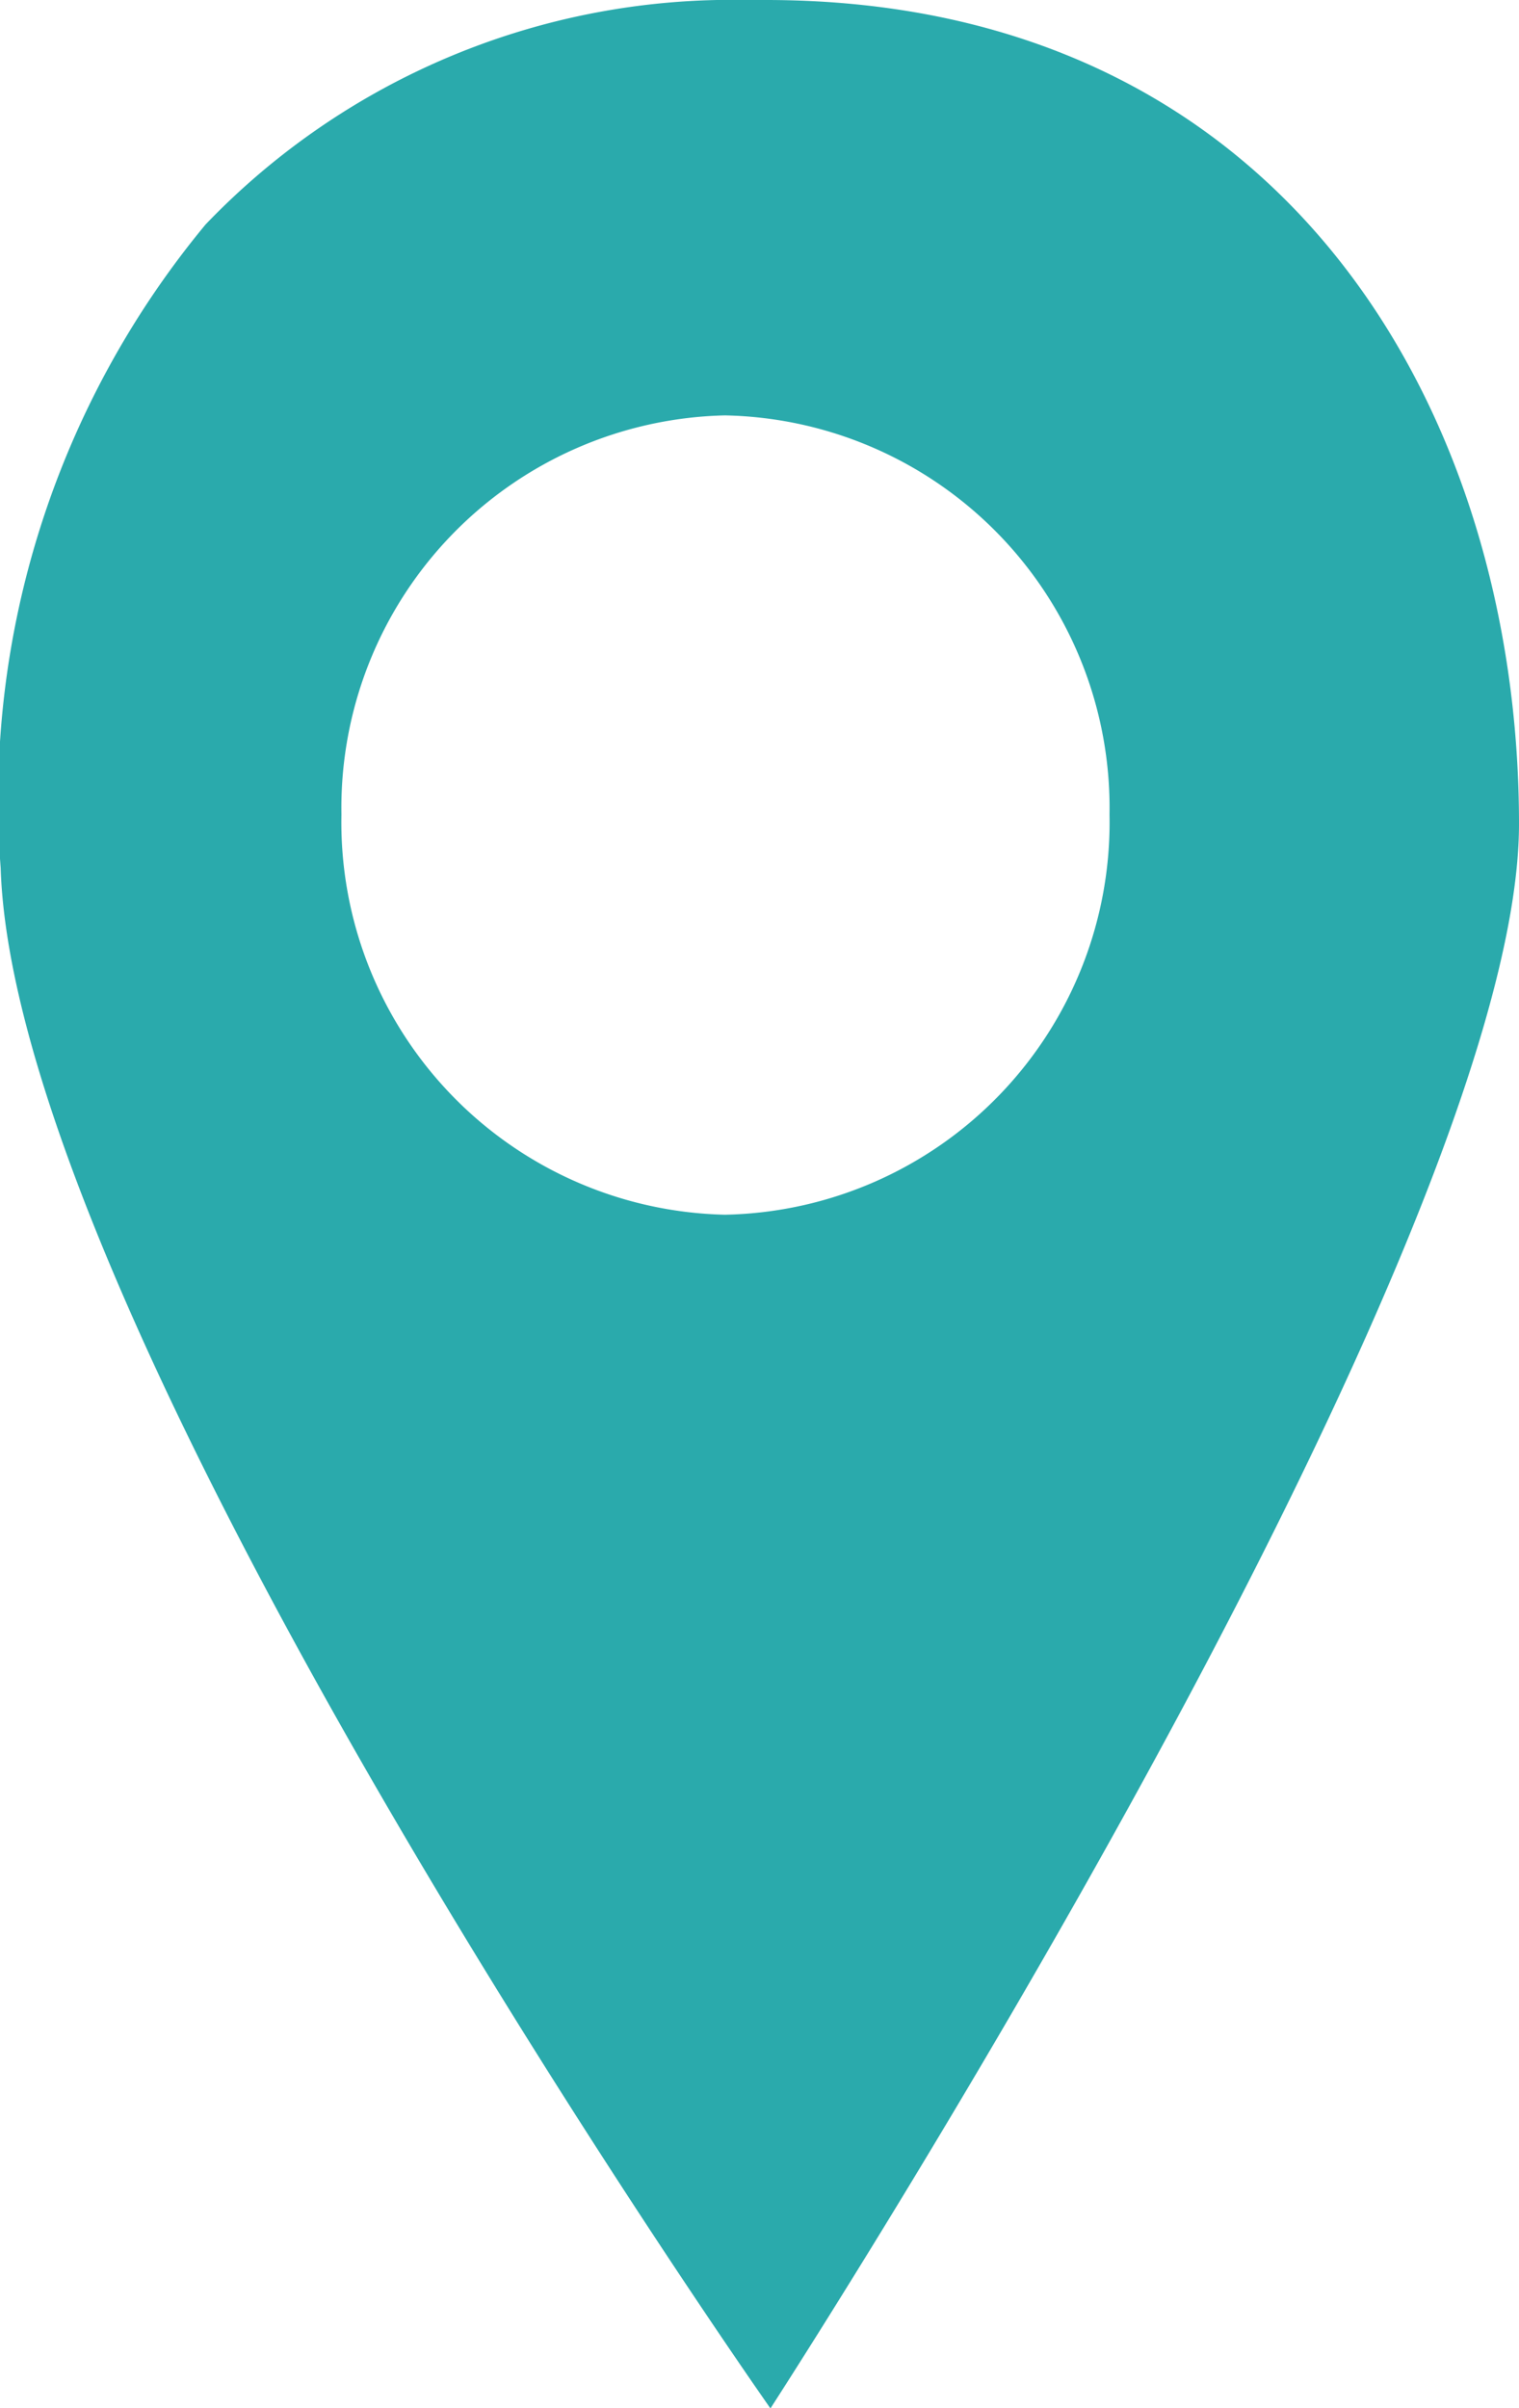 <svg xmlns="http://www.w3.org/2000/svg" width="13.618" height="21.584" viewBox="0 0 13.618 21.584">
  <path id="Subtraction_12" data-name="Subtraction 12" d="M6.906,21.584c-.07-.1-1.726-2.464-3.4-5.334C1.946,13.578.074,9.94.006,7.78A8.085,8.085,0,0,1,1.843,2.012,6.53,6.53,0,0,1,6.689,0l.176,0c4.666,0,6.753,3.709,6.753,7.384,0,2-1.825,5.754-3.356,8.552C8.68,18.829,7.086,21.308,6.91,21.581h0ZM6.5,3.723A3.518,3.518,0,0,0,3.061,7.3,3.518,3.518,0,0,0,6.5,10.887,3.518,3.518,0,0,0,9.947,7.3,3.518,3.518,0,0,0,6.5,3.723Z" transform="translate(0)" fill="#2aaaac"/>
</svg>
